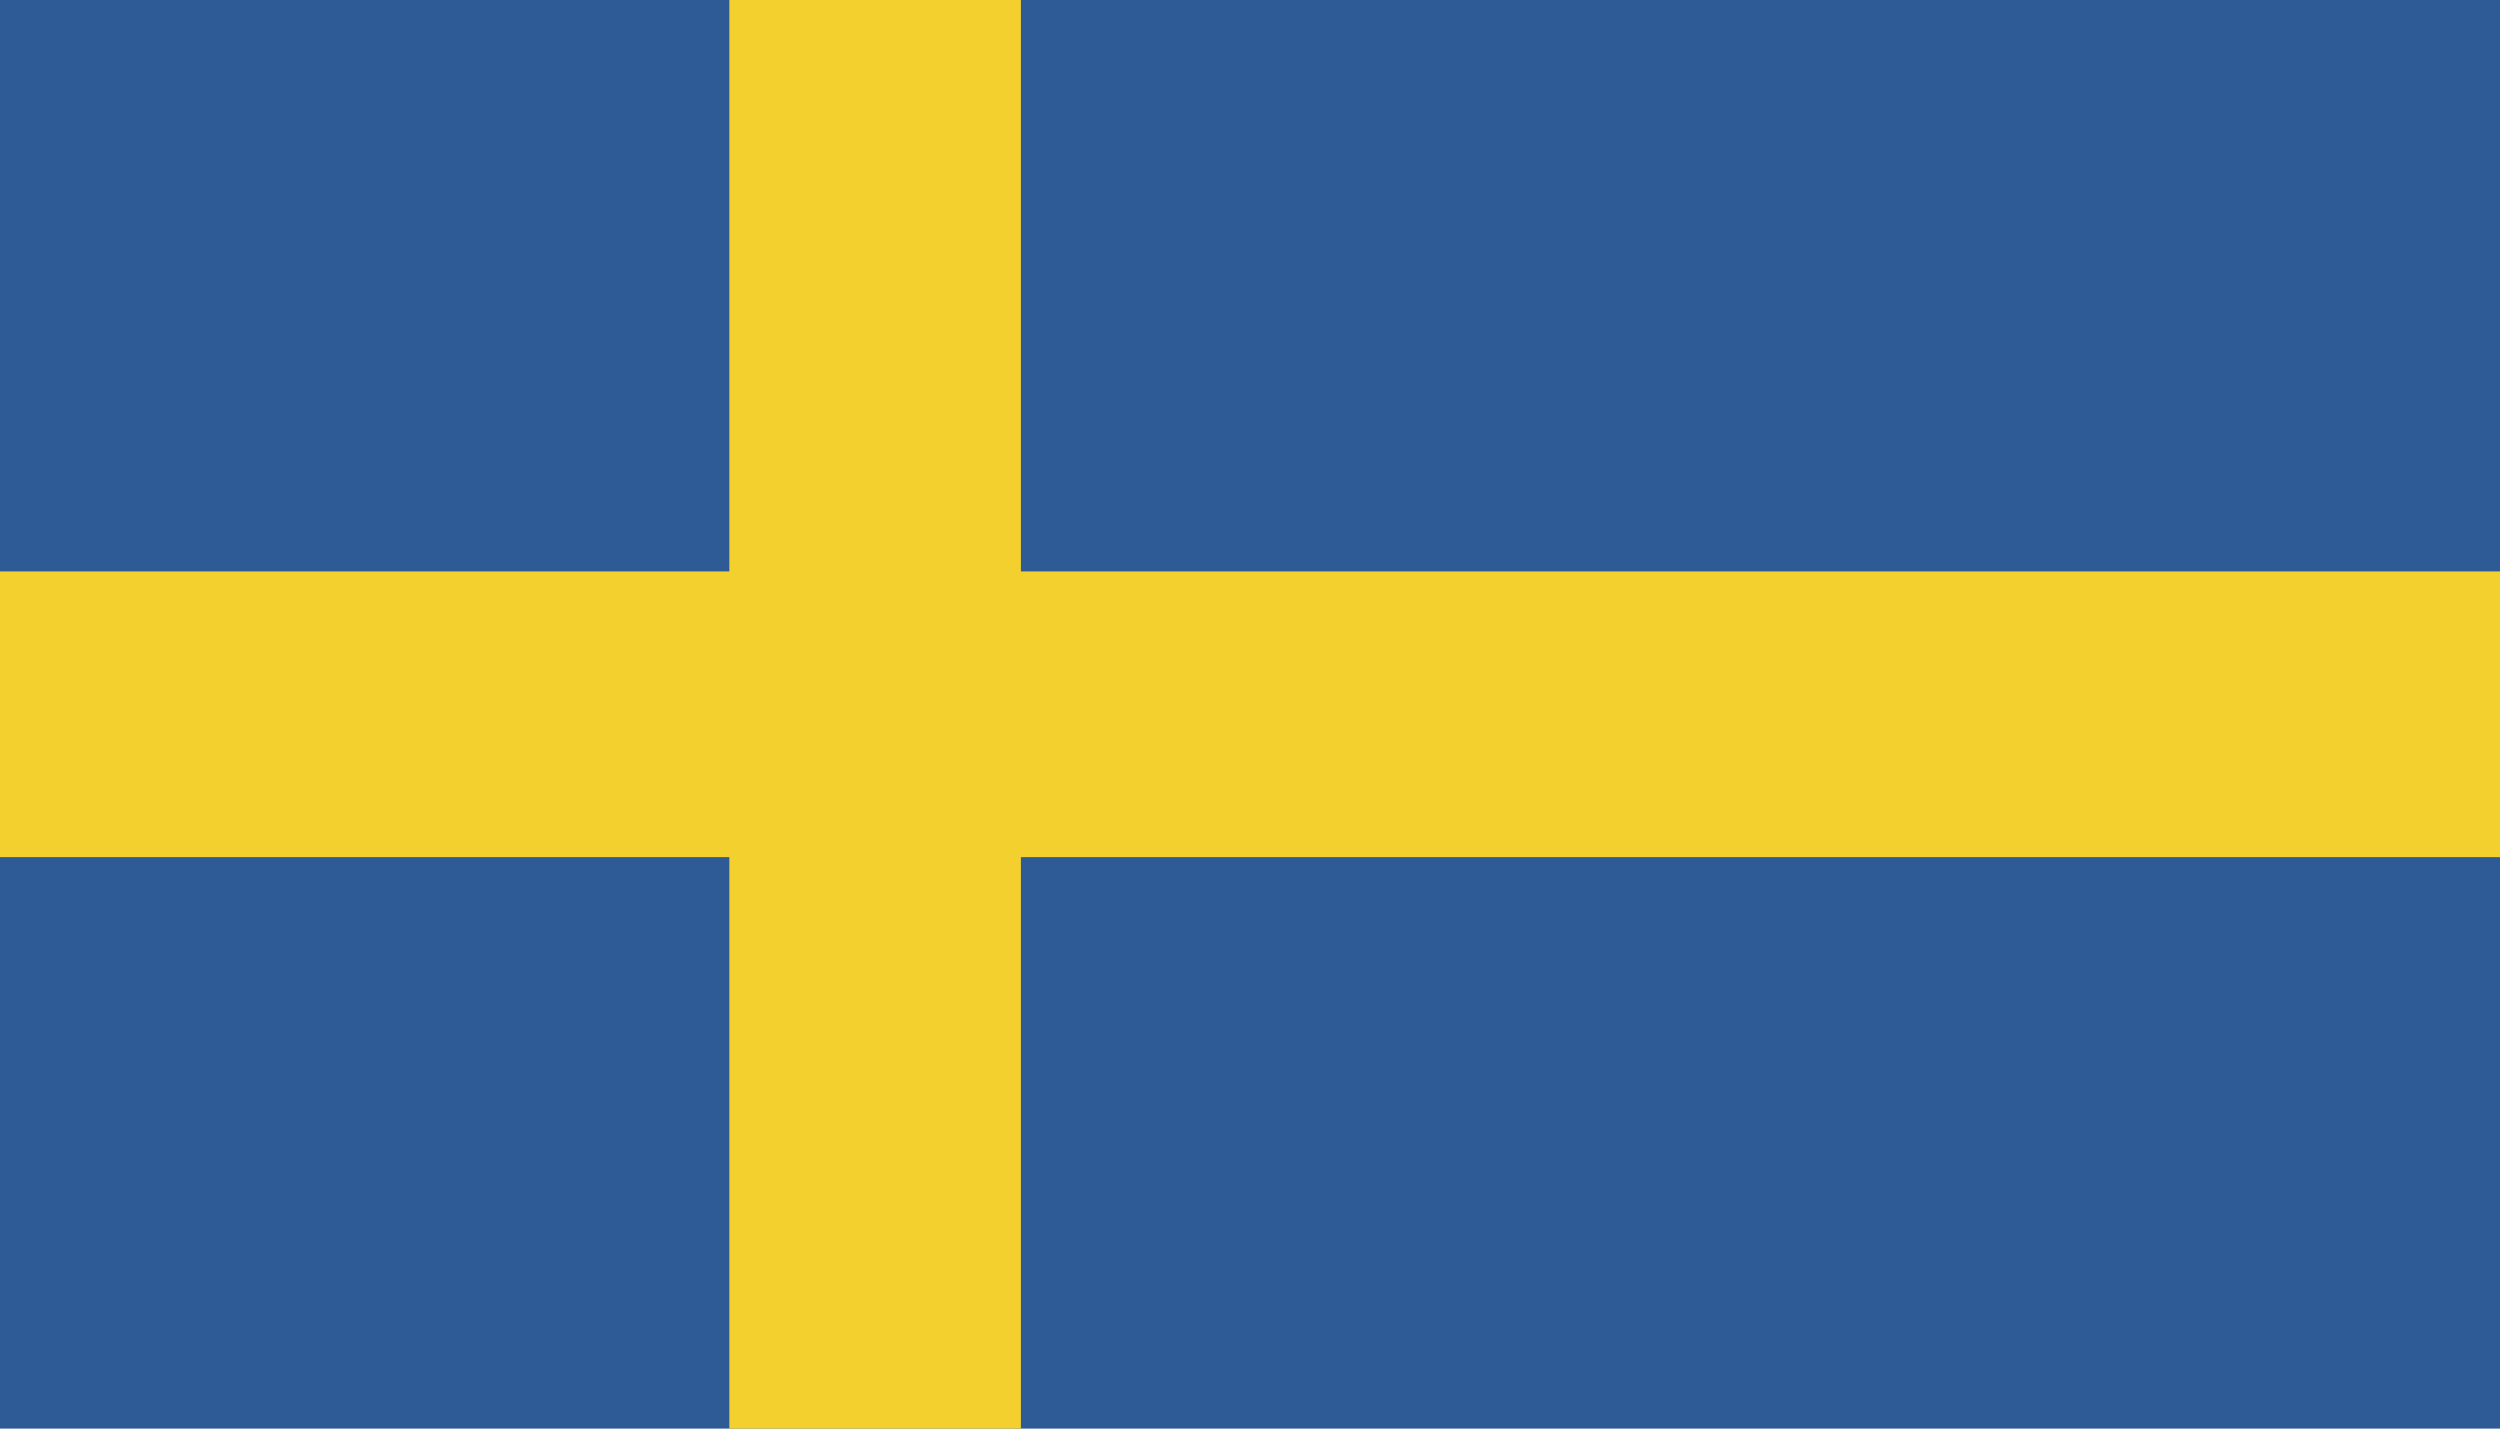<svg width="42" height="24" viewBox="0 0 42 24" fill="none" xmlns="http://www.w3.org/2000/svg">
<path fill-rule="evenodd" clip-rule="evenodd" d="M0 24H42V0H0V24Z" fill="#2E5B96"/>
<path fill-rule="evenodd" clip-rule="evenodd" d="M12.253 24H17.151V0H12.253V24Z" fill="#F4D02F"/>
<path fill-rule="evenodd" clip-rule="evenodd" d="M0 14.4H42V9.6H0V14.4Z" fill="#F4D02F"/>
</svg>
